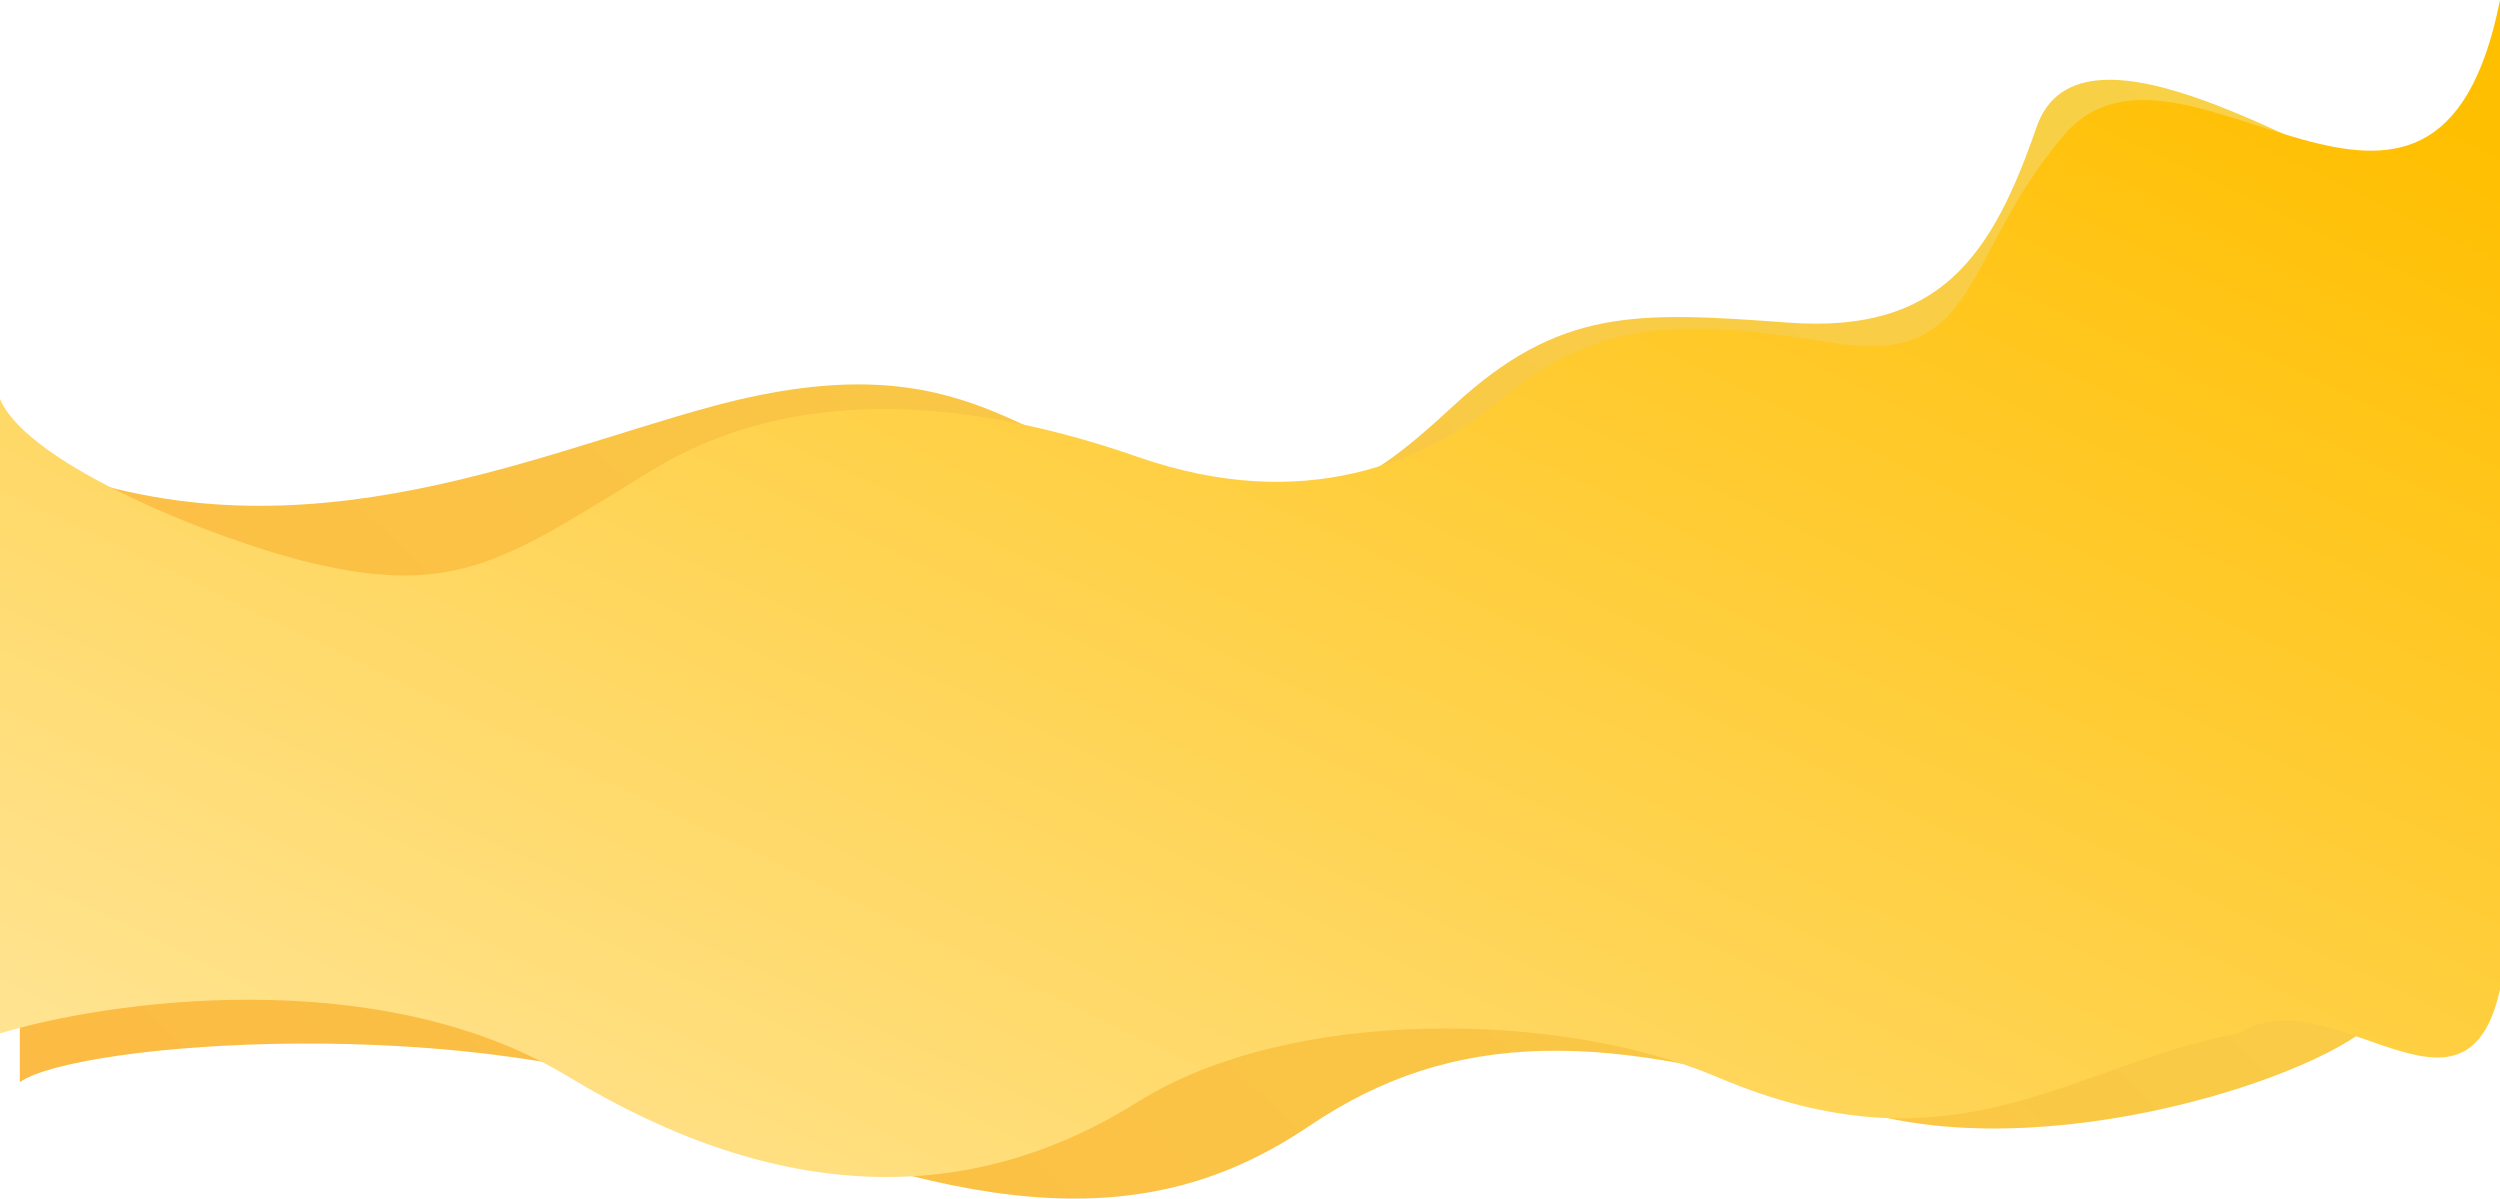 <svg width="1899" height="911" viewBox="0 0 1899 911" fill="none" xmlns="http://www.w3.org/2000/svg">
<path d="M1546.97 96.575C1580.48 -0.425 1768.87 129.5 1805.29 129.5V774C1769.84 815.5 1552.31 889.575 1404.71 841.575C1220.2 781.575 1103.66 781.575 994.899 855.075C886.135 928.575 763.29 933.575 541.392 841.575C363.874 767.975 58.266 791.333 15.052 822V346.5C214.129 434 399.125 347.002 541.392 308.575C740.946 254.675 778.342 348.002 890.991 365.002C1003.64 382.002 1022.58 383.575 1103.66 308.575C1184.75 233.575 1243.02 236.575 1358.58 245.075C1474.14 253.575 1513.47 193.575 1546.97 96.575Z" fill="url(#paint0_linear)"/>
<path d="M1568.34 102.075C1656.22 0 1849.96 248 1899 0V751.575C1872.73 870.621 1770.81 740.575 1700.41 785.002C1572.38 808.49 1485.79 895.348 1304.2 818.075C1186.69 768.075 980.743 763.868 864.285 837.002C736.099 917.502 590.814 914.236 432.143 818.075C285.991 729.502 77.527 761.169 0 785.002V303.075C21.364 353.875 167.232 411.118 235.979 427.502C347.171 454.002 385.529 424.428 494.779 357.502C604.029 290.575 738.041 303.075 864.285 347.075C990.529 391.075 1083.1 350.798 1140.57 303.075C1215.83 240.575 1281.86 242.575 1393.54 260.575C1505.22 278.575 1489.62 193.505 1568.34 102.075Z" fill="url(#paint1_linear)"/>
<defs>
<linearGradient id="paint0_linear" x1="-1647.6" y1="1062.28" x2="457.586" y2="-1111.04" gradientUnits="userSpaceOnUse">
<stop offset="0" stop-color="#FFAA43"/>
<stop offset="1" stop-color="#F8D146"/>
</linearGradient>
<linearGradient id="paint1_linear" x1="2240.83" y1="281.273" x2="1544.91" y2="1725.73" gradientUnits="userSpaceOnUse">
<stop stop-color="#FFBF01"/>
<stop offset="1" stop-color="#FFE8A3"/>
</linearGradient>
</defs>
</svg>
